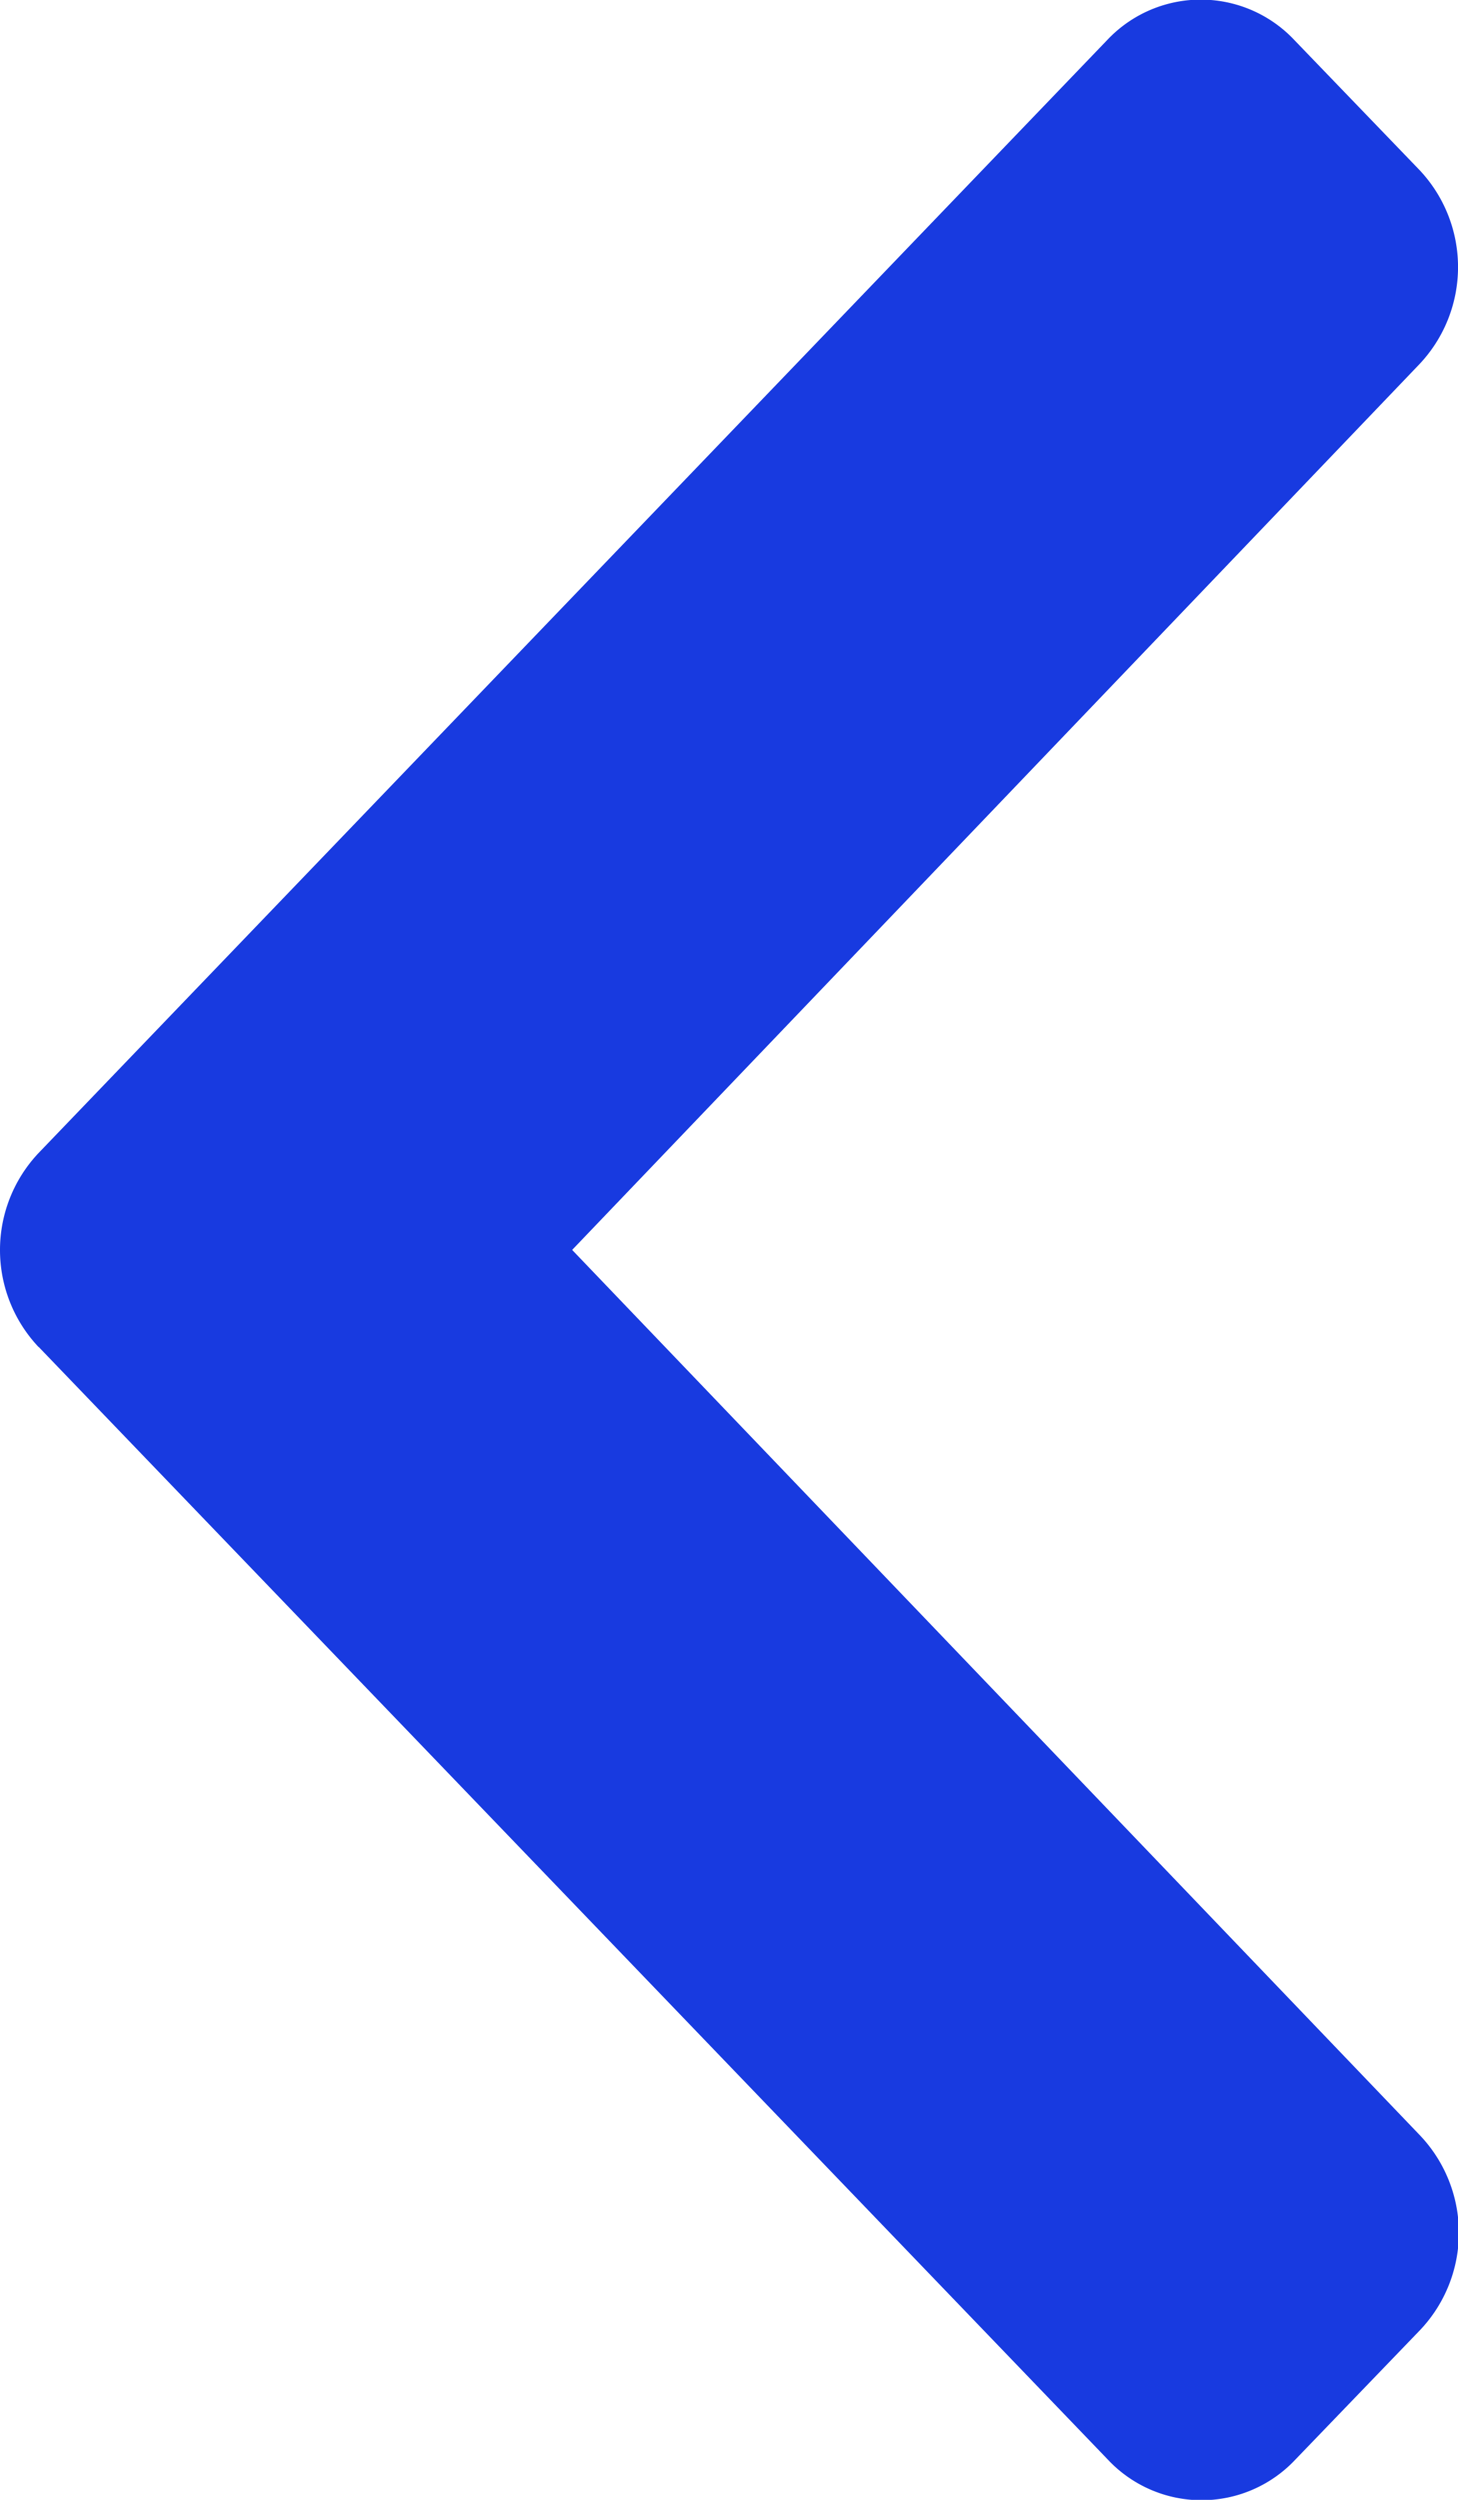<svg xmlns="http://www.w3.org/2000/svg" width="7" height="12" viewBox="0 0 7 12">
  <path id="FontAwsome_chevron-down_" data-name="FontAwsome (chevron-down)" d="M5.534.186.193,5.319a.617.617,0,0,0,0,.9l.623.6a.679.679,0,0,0,.932,0L6,2.747l4.252,4.068a.679.679,0,0,0,.932,0l.623-.6a.617.617,0,0,0,0-.9L6.466.186a.678.678,0,0,0-.933,0Z" transform="translate(0 12) rotate(-90)" fill="#183ae0"/>
</svg>
